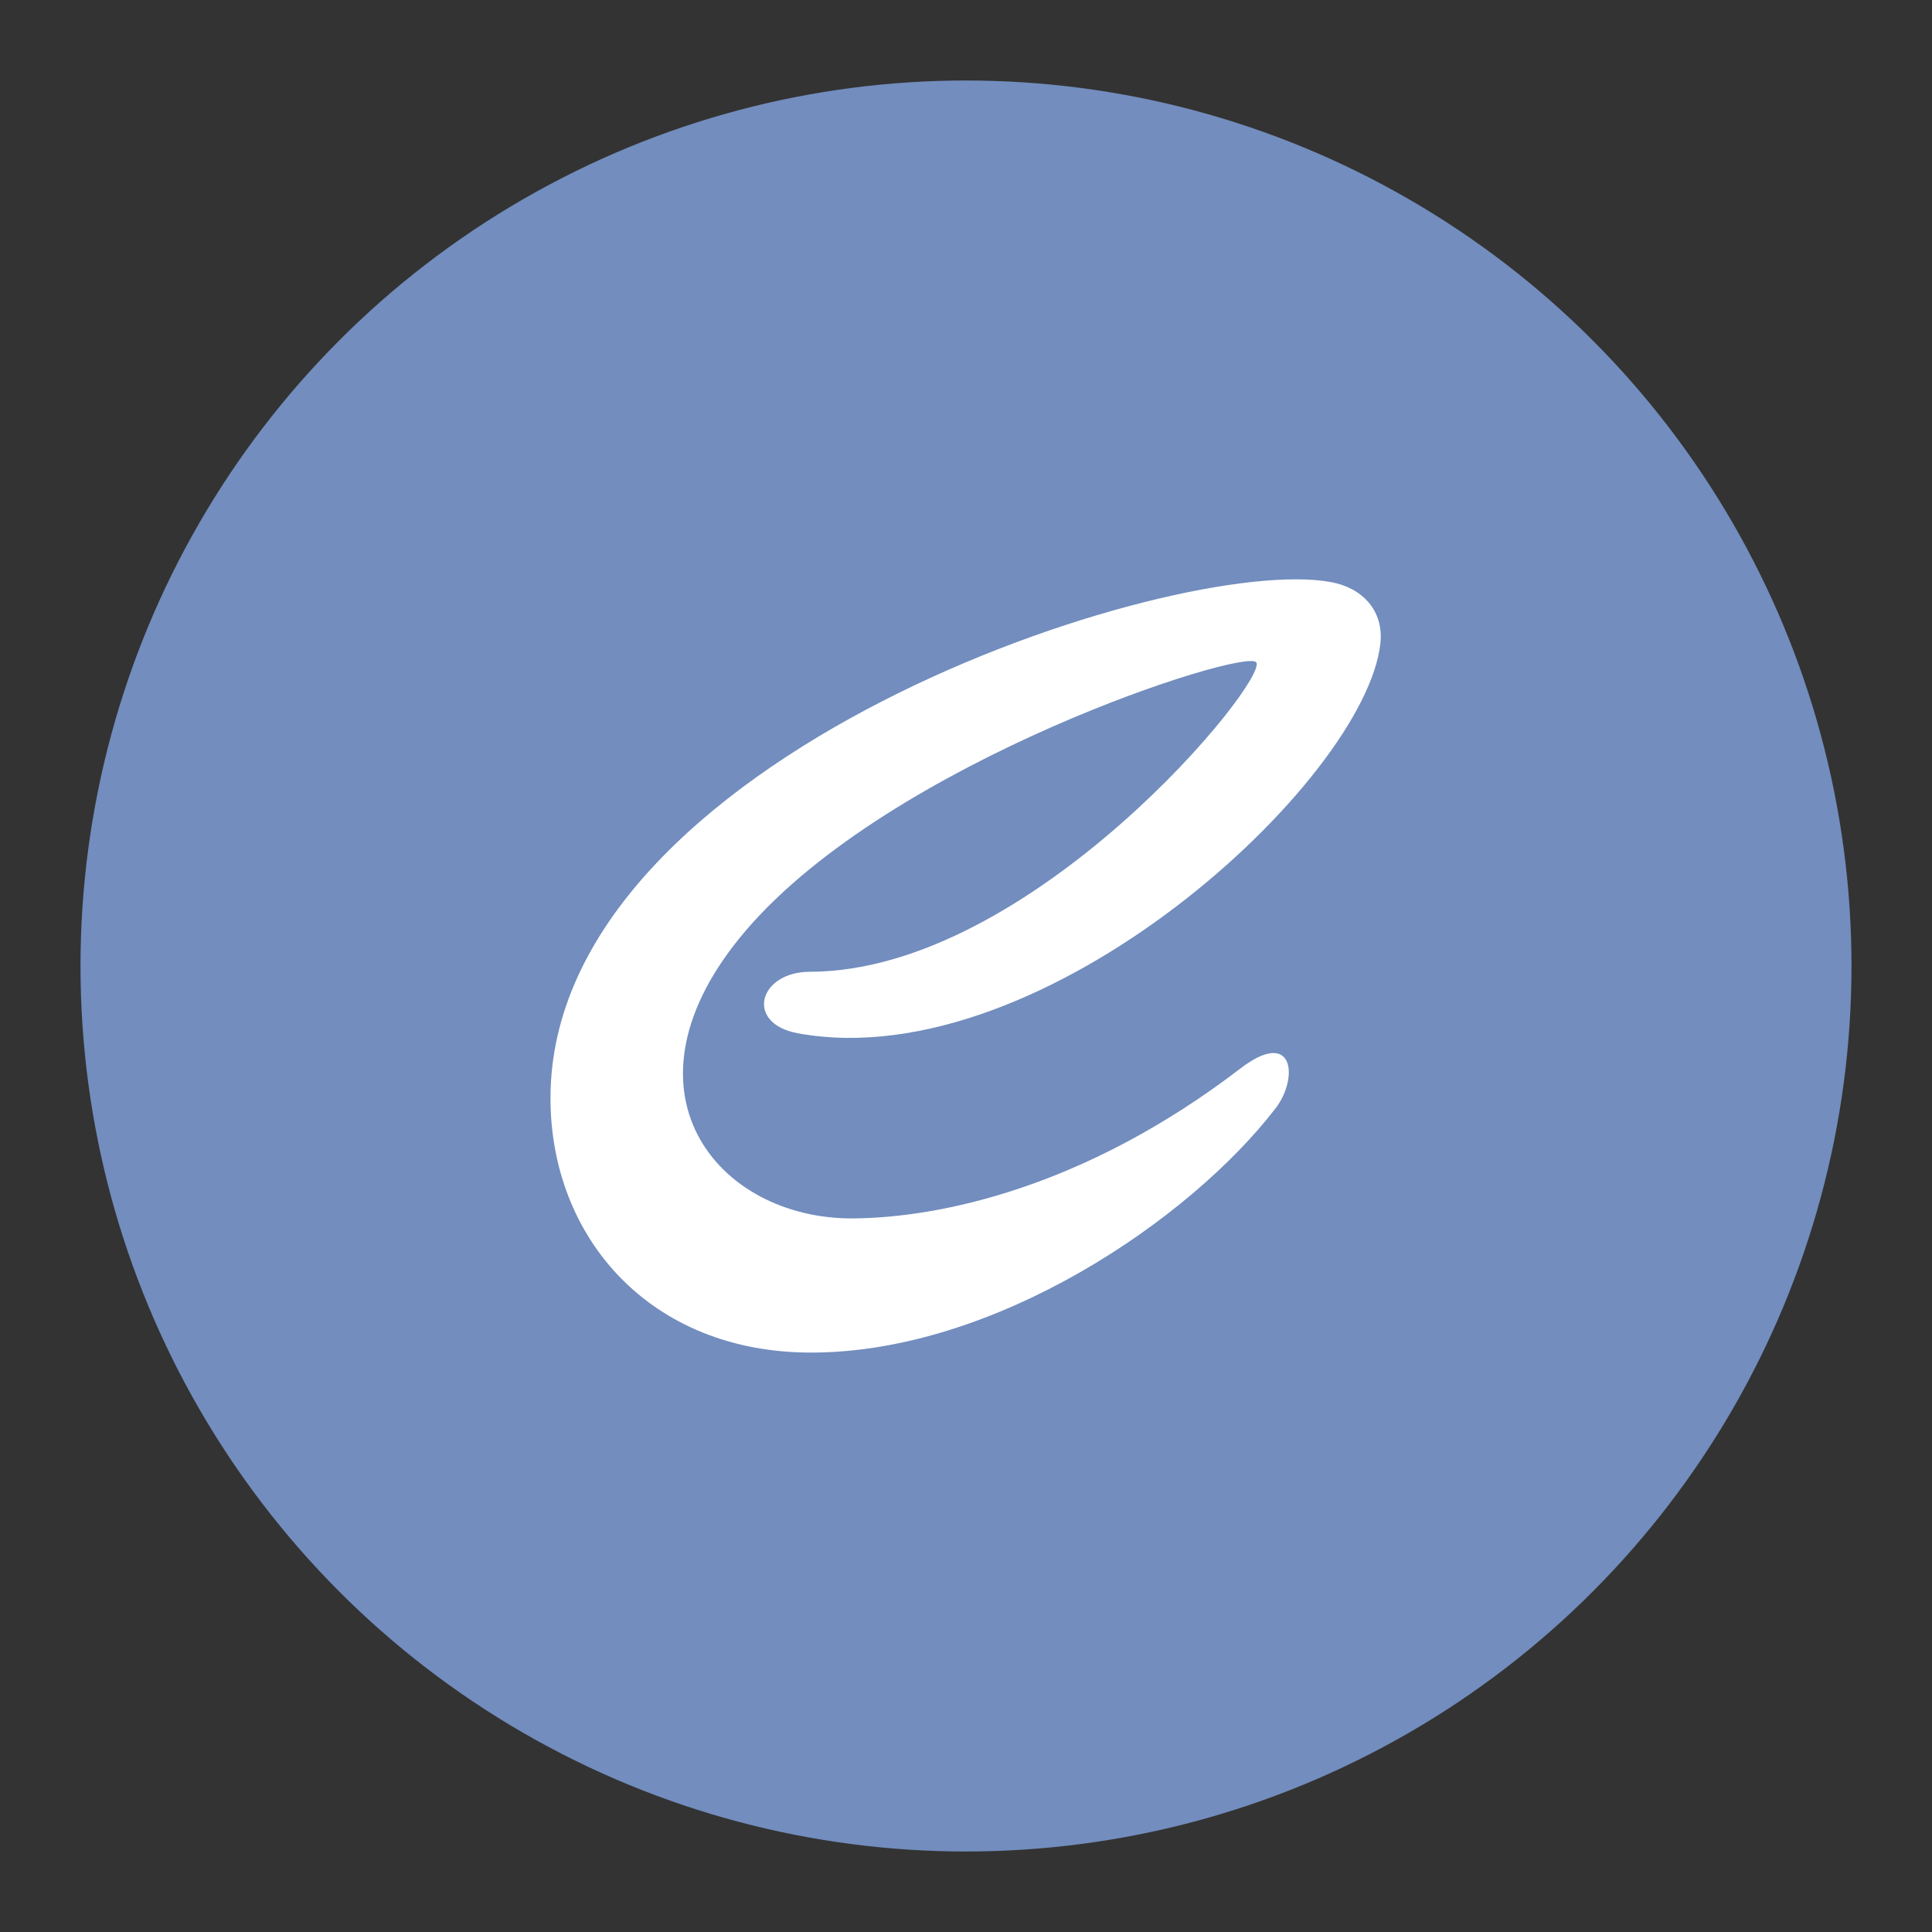 <?xml version="1.0" encoding="UTF-8"?>
<svg version="1.1" viewBox="0 0 192 192" xmlns="http://www.w3.org/2000/svg">
 <rect x="0" y="0" width="192" height="192" fill="#333333" stroke="none"/>
 <defs>
  <linearGradient id="b" x1="195.93" x2="195.93" y1="6.118" y2="6.118" gradientUnits="userSpaceOnUse">
   <stop stop-color="#002D5F" offset="0"/>
   <stop stop-color="#0045FF" offset="1"/>
  </linearGradient>
  <clipPath id="a">
   <path d="M0 0h197.04v40H0z" fill="#fff"/>
  </clipPath>
 </defs>
 <circle class="a" cx="96" cy="96" r="88" style="fill:#728dbe"/>
 <g transform="matrix(2.108 0 0 2.108 -278.14 57.573)" style="fill:none">
  <g clip-path="url(#a)">
   <path d="m192.08 24.938c-4.032 5.246-13.225 11.516-21.894 11.516-7.613 0-12.289-5.437-12.289-11.995 0-16.09 29.47-25.718 36.809-24.326 1.487 0.281 2.479 1.36 2.316 2.883-0.695 6.463-15.828 20.498-27.445 18.389-2.547-0.463-1.861-2.9 0.541-2.903 10.491-0.01 21.693-13.805 21.047-14.593-0.55-0.67-17.182 4.625-24.047 12.634-6.419 7.49-1.388 13.636 5.052 13.586 4.017-0.032 10.856-1.404 18.25-7.067 2.544-1.948 2.748 0.459 1.662 1.874l-2e-3 1e-3z" fill="url(#b)" style="fill:#fff"/>
  </g>
 </g>
</svg>
